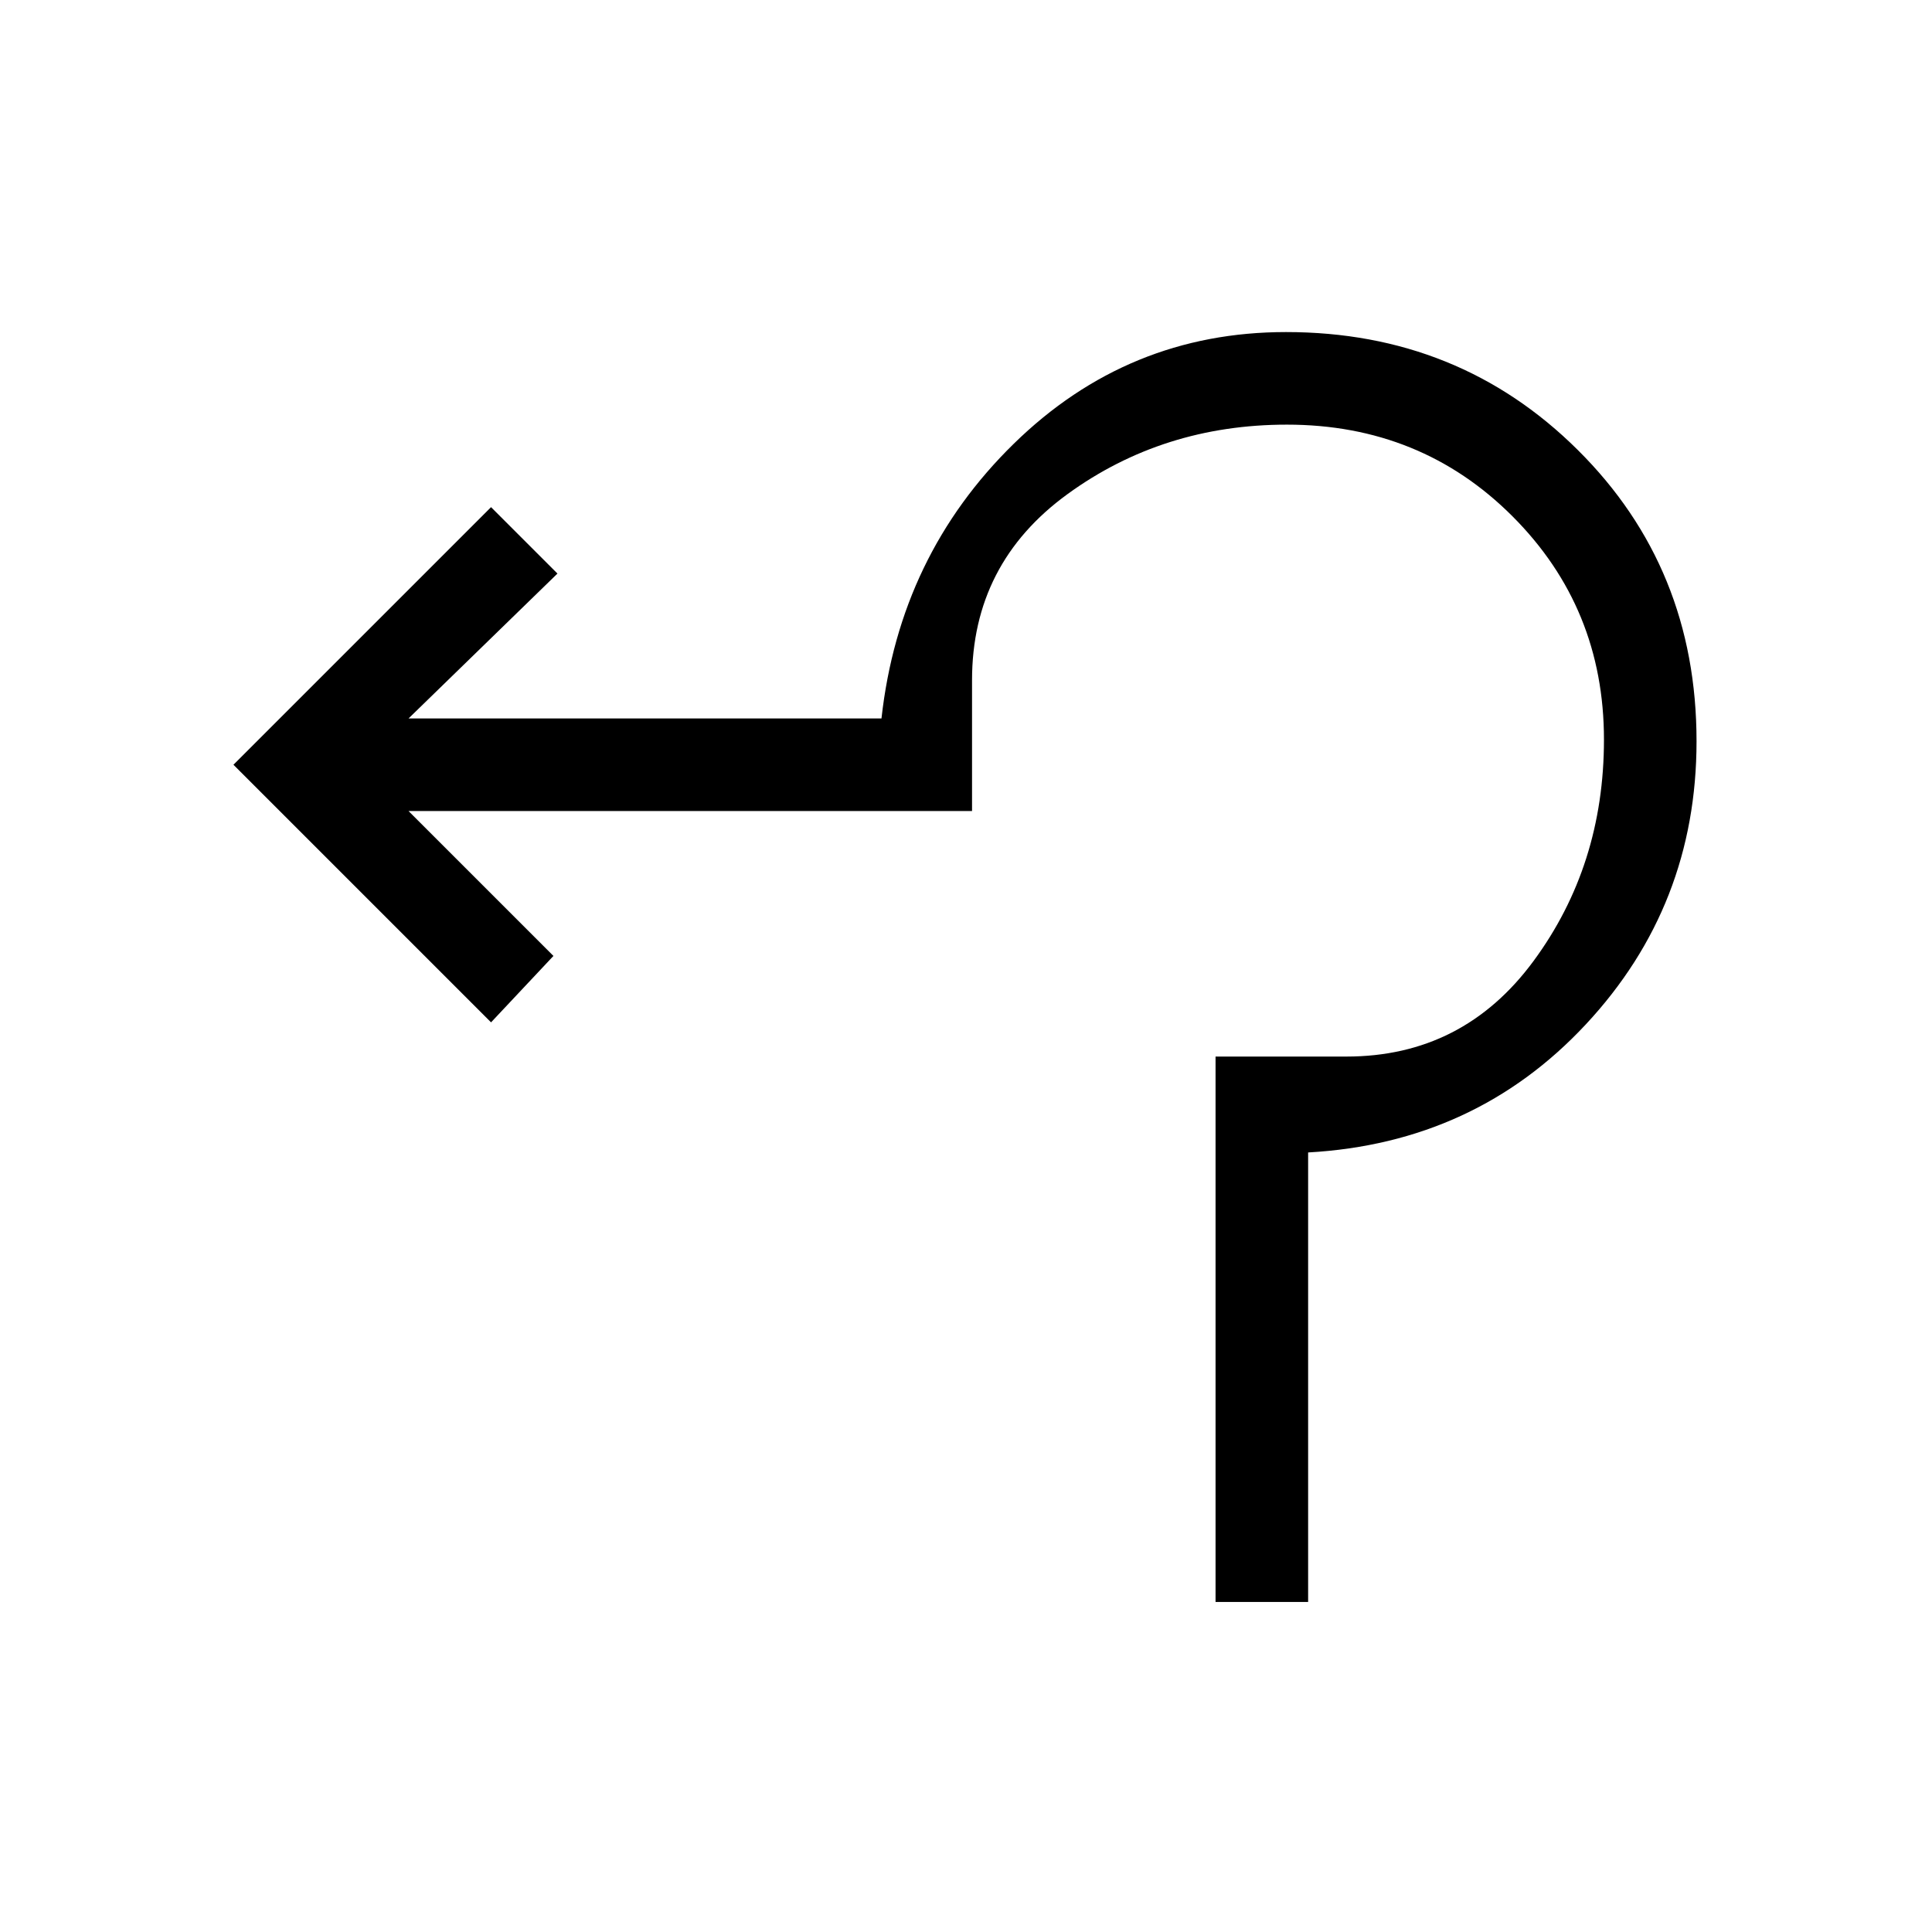 <svg xmlns="http://www.w3.org/2000/svg" height="20" viewBox="0 -960 960 960" width="20"><path d="M604-164v-271h65q58 0 93-47.47 35-47.48 35-110 0-65.53-45.5-111.03T639.47-749q-61.52 0-109 34.5Q483-680 483-622v65H203l72 72-31 33-128-128 128-128 33 33-74 72h235q9-81 65.73-136.5Q560.45-795 639-795q86 0 145 58.6 59 58.59 59 144.73Q843-510 788-451q-55 59-138 63.65V-164h-46Z"/></svg>